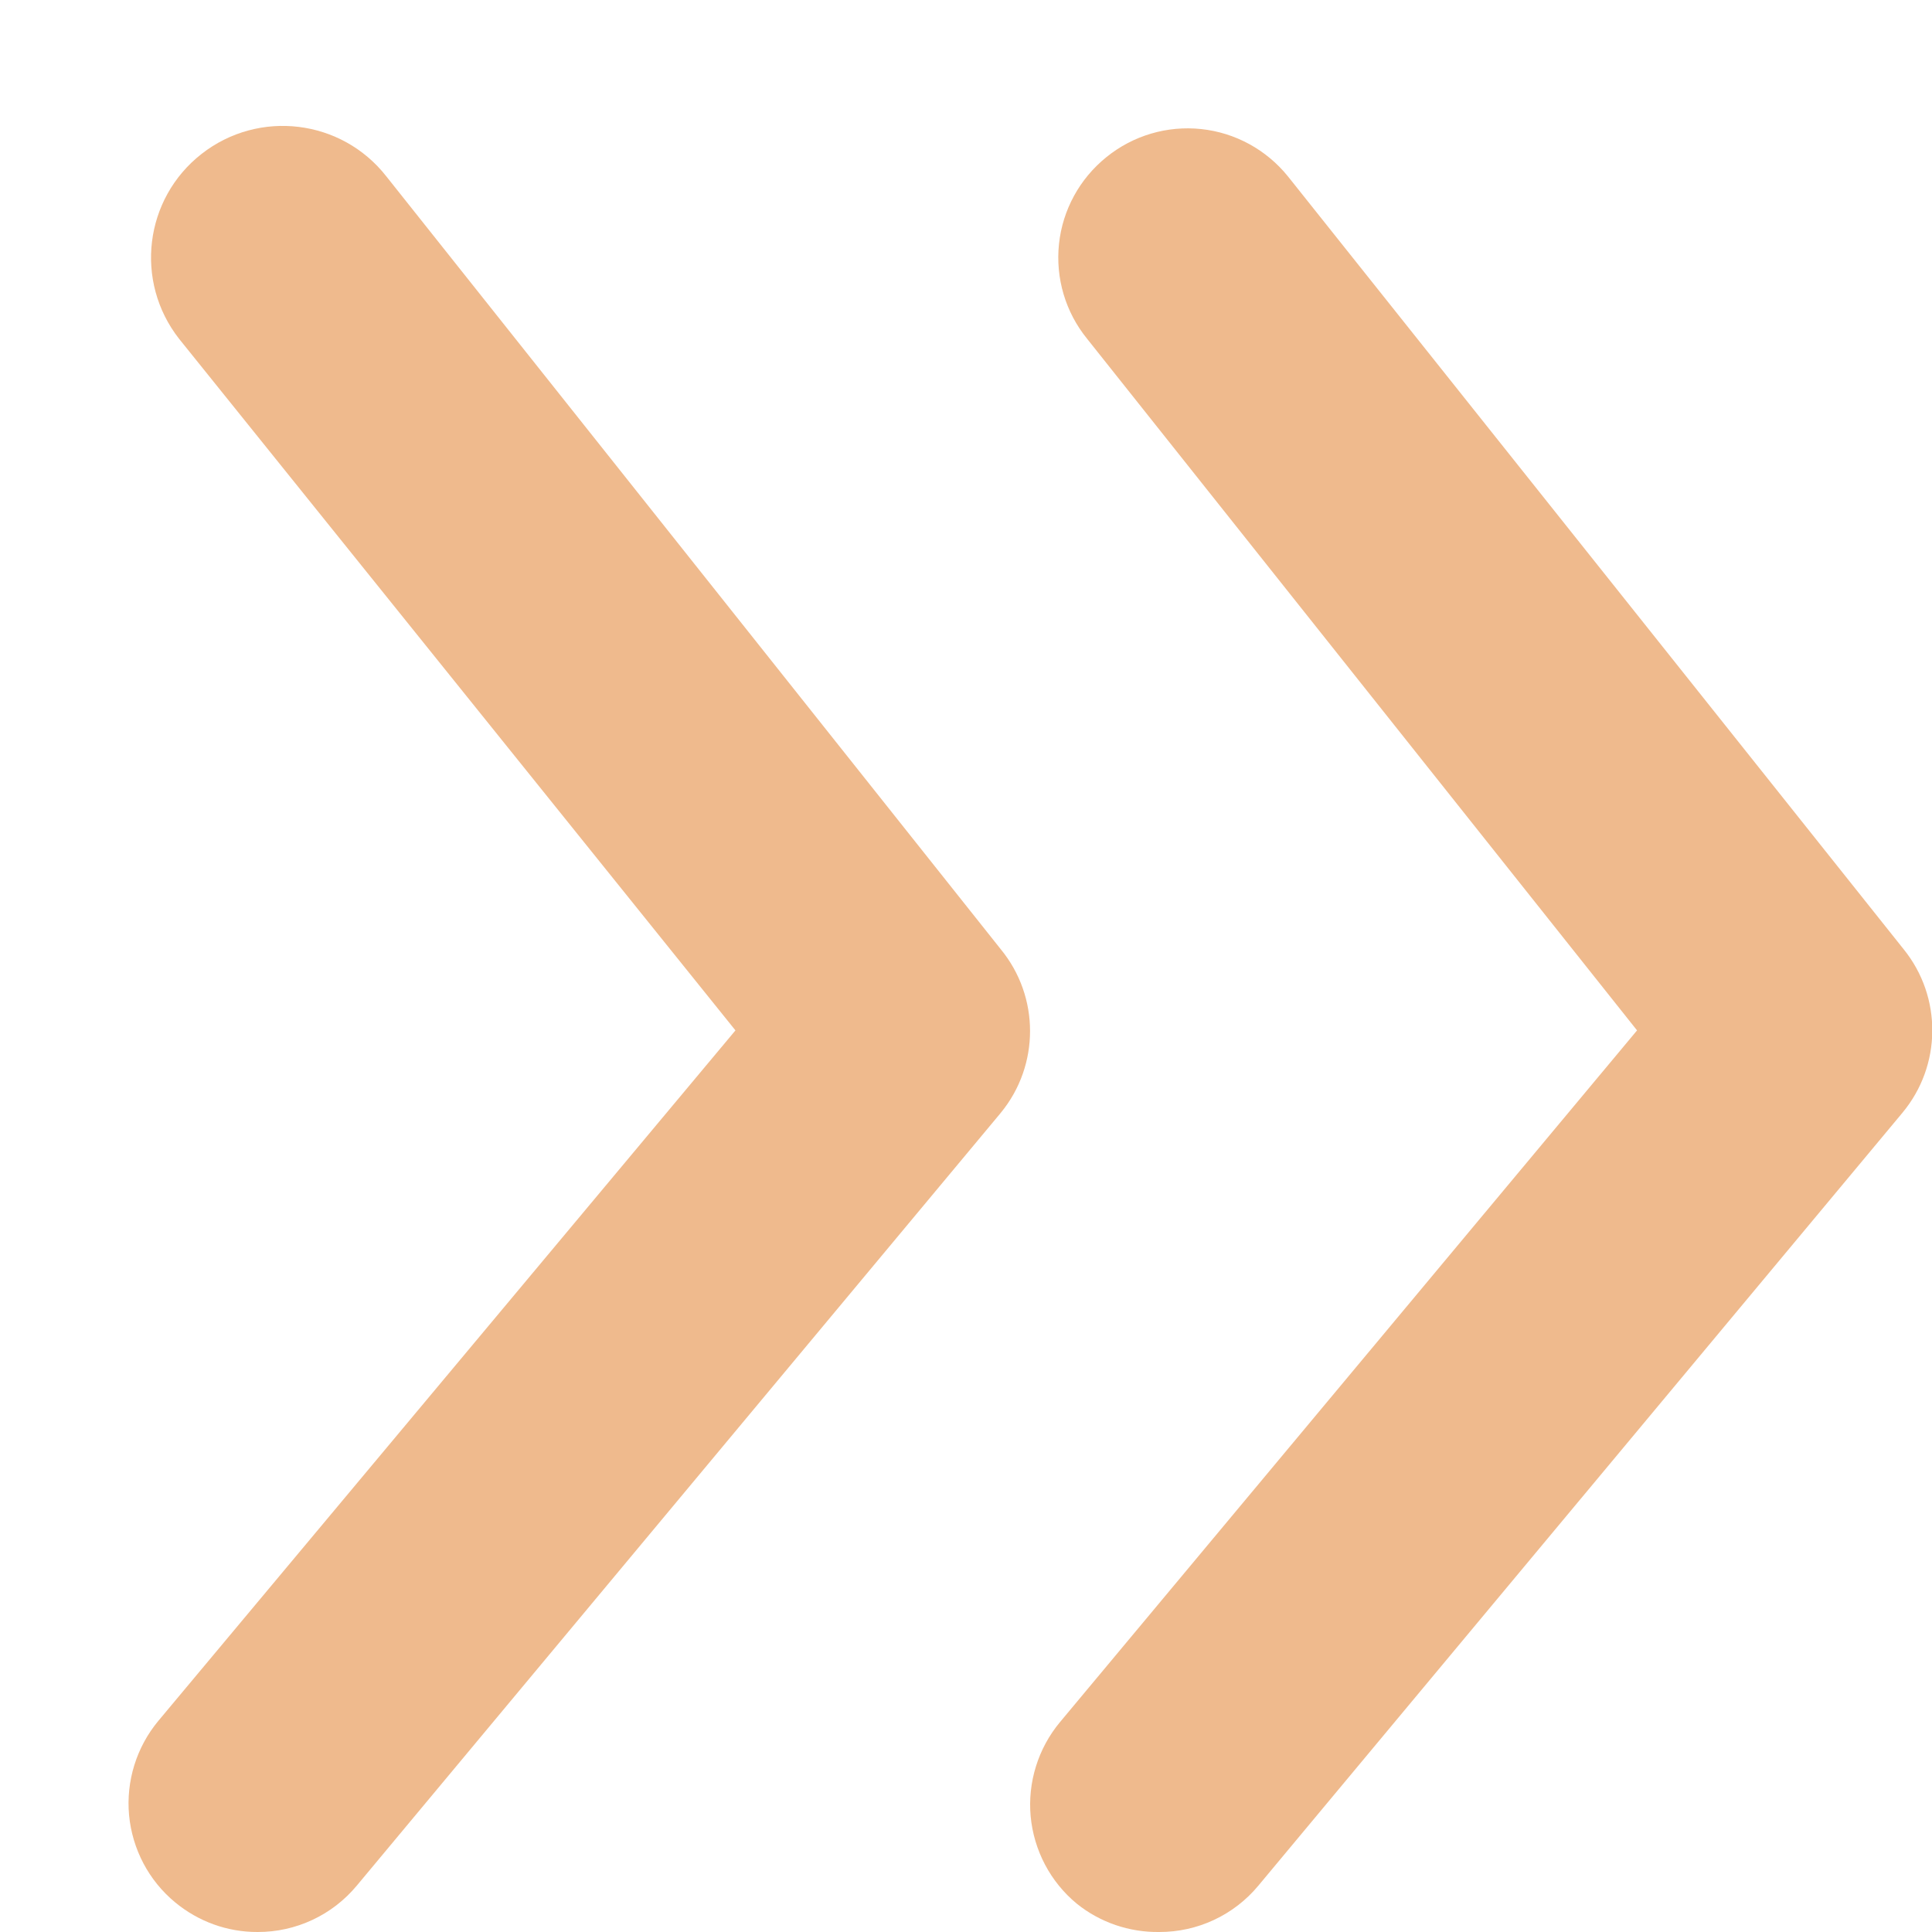 <svg width="15" height="15" viewBox="0 0 15 15" fill="none" xmlns="http://www.w3.org/2000/svg">
<g id="arrowhead-right-outline">
<path id="Path" d="M14.78 7.37L10 1.37C9.833 1.163 9.591 1.03 9.326 1.002C9.062 0.974 8.797 1.052 8.59 1.22C8.383 1.387 8.25 1.629 8.222 1.894C8.194 2.159 8.272 2.423 8.44 2.63L12.71 8L8.23 13.37C8.06 13.574 7.978 13.838 8.002 14.102C8.027 14.367 8.155 14.611 8.36 14.78C8.541 14.926 8.768 15.003 9 15C9.297 15.001 9.58 14.869 9.77 14.64L14.77 8.64C15.076 8.273 15.08 7.741 14.78 7.37Z" fill="#EFBA8D"/>
<path id="Path_2" d="M3 1.37C2.652 0.925 2.01 0.847 1.565 1.195C1.12 1.543 1.042 2.185 1.39 2.63L5.71 8L1.23 13.36C1.06 13.564 0.978 13.828 1.002 14.092C1.027 14.357 1.155 14.601 1.36 14.77C1.54 14.919 1.766 15.001 2 15C2.297 15.001 2.58 14.869 2.77 14.64L7.77 8.64C8.073 8.271 8.073 7.739 7.77 7.37L3 1.37Z" fill="#EFBA8D"/>
</g>
</svg>
